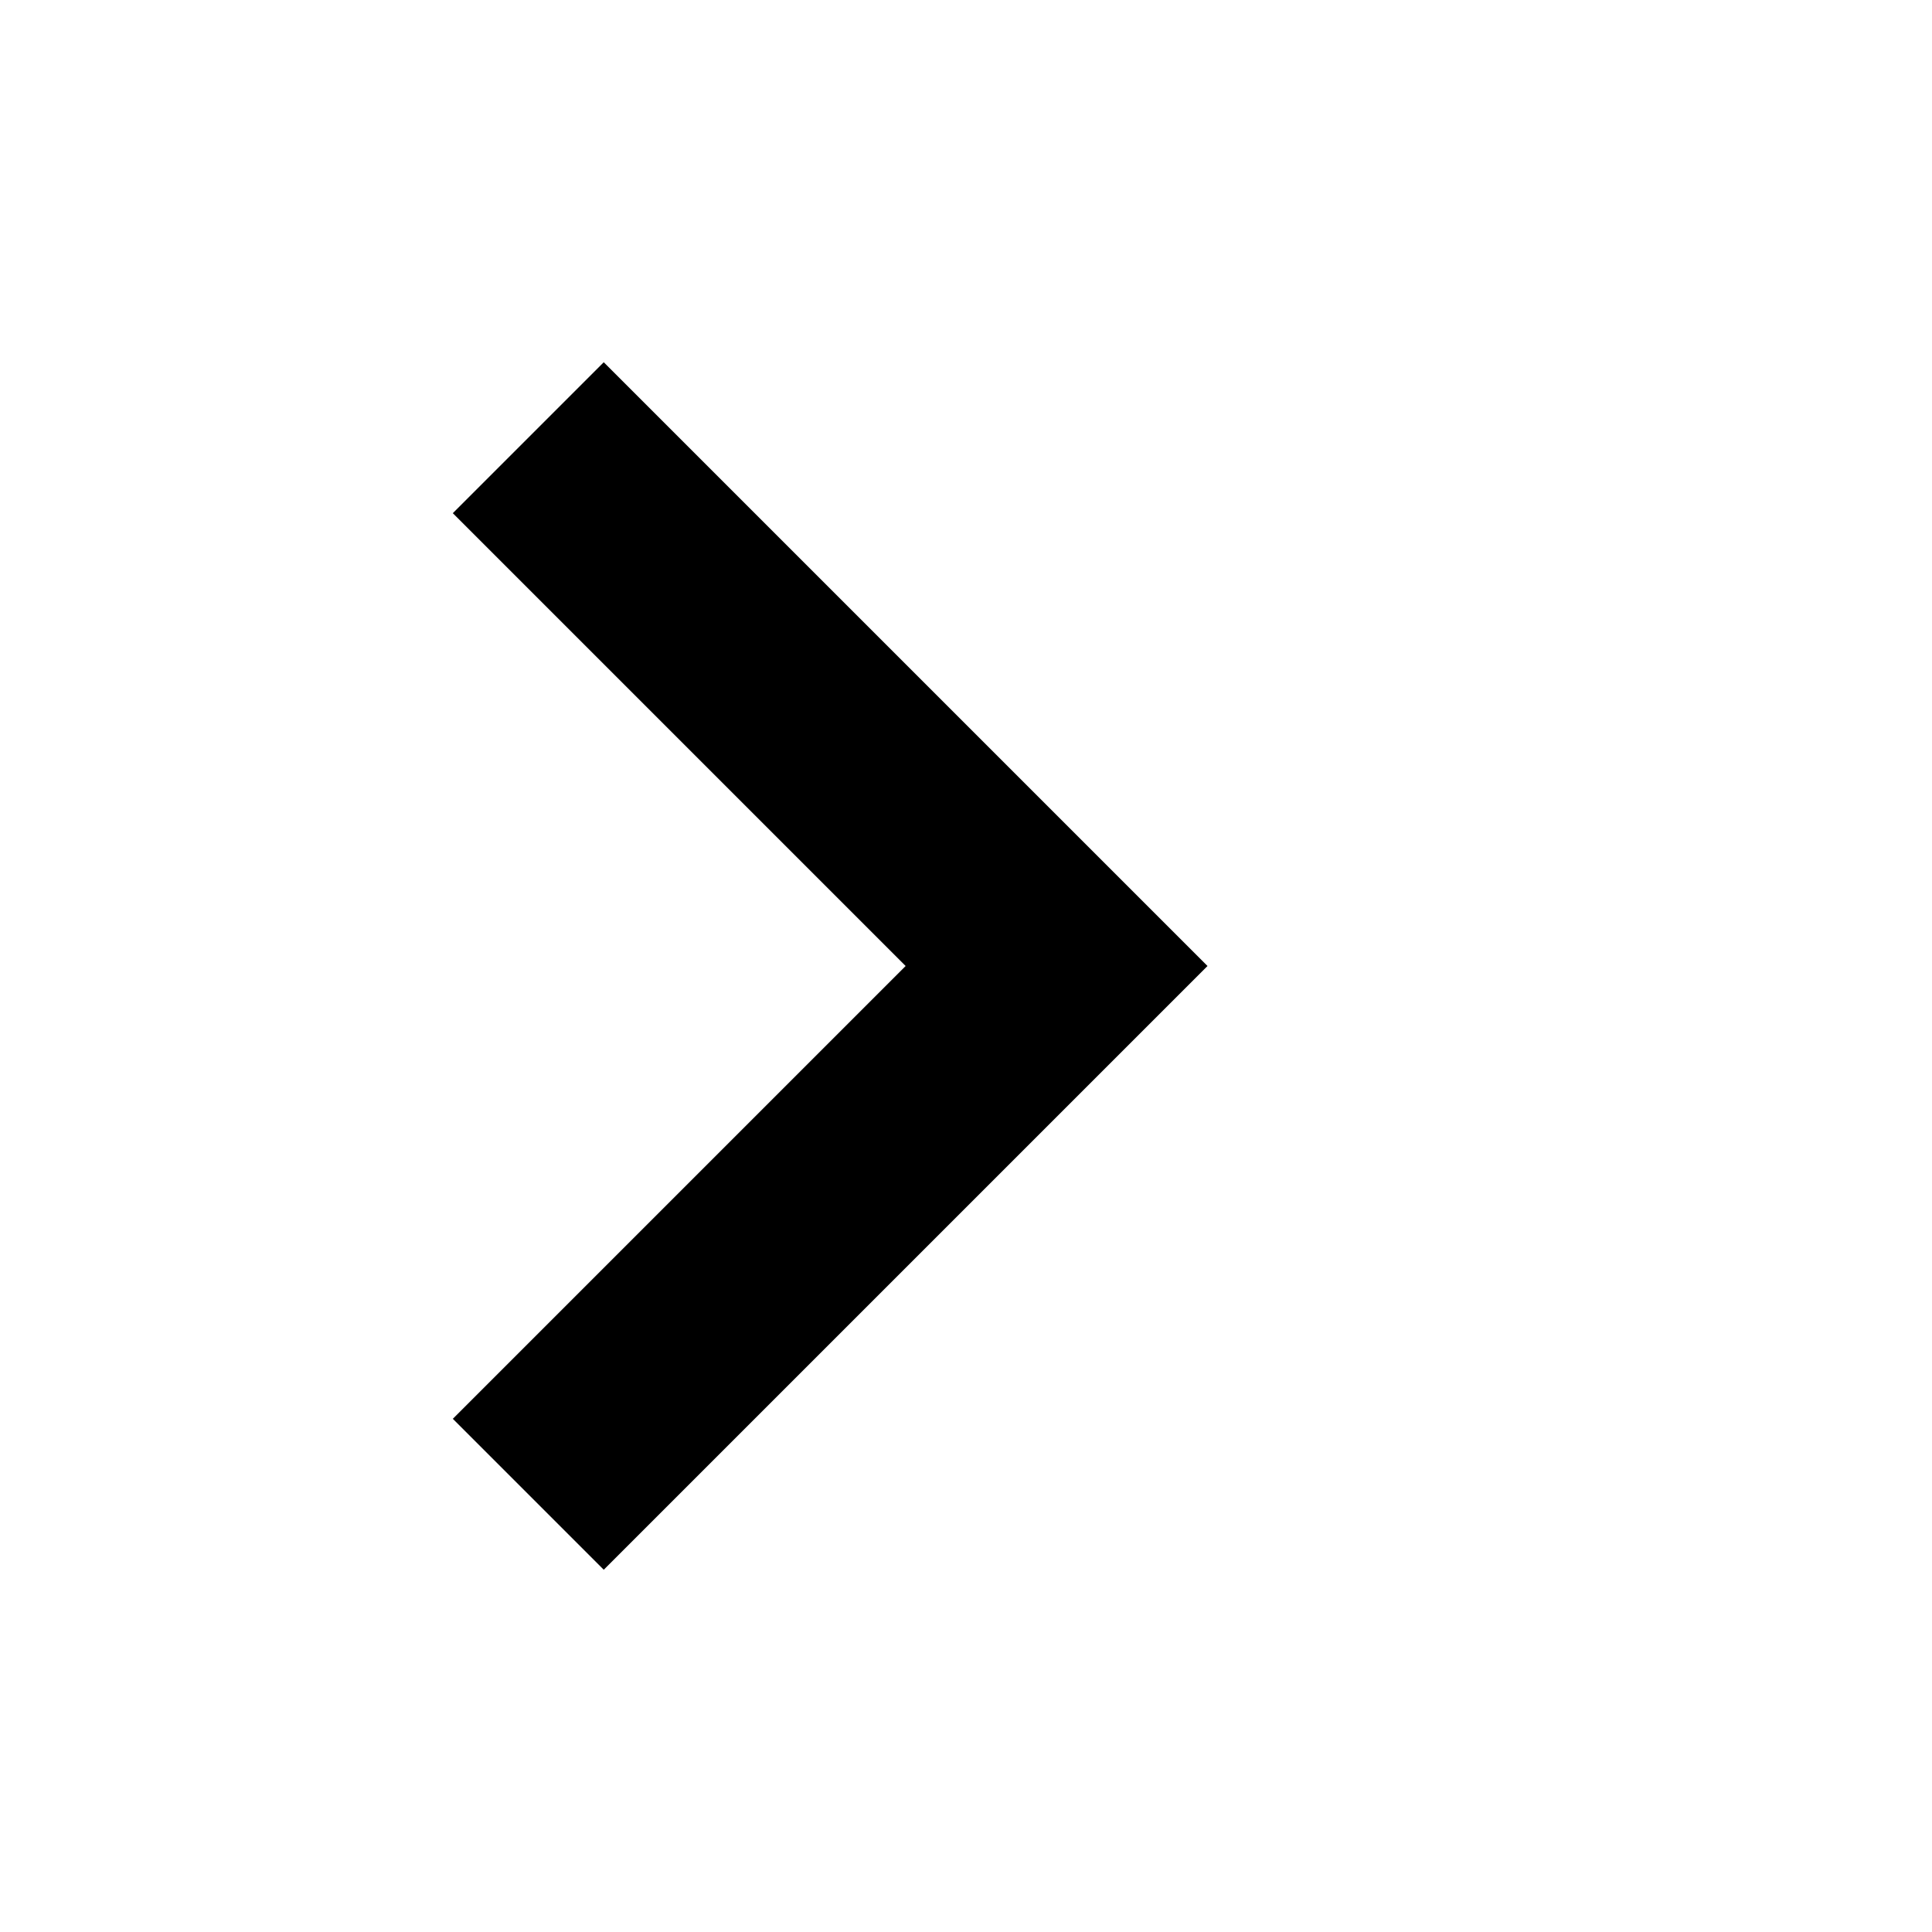 ﻿<?xml version="1.0" encoding="utf-8"?>
<!DOCTYPE svg PUBLIC "-//W3C//DTD SVG 1.1//EN" "http://www.w3.org/Graphics/SVG/1.1/DTD/svg11.dtd">
<svg xmlns="http://www.w3.org/2000/svg" xmlns:xlink="http://www.w3.org/1999/xlink" version="1.1" baseProfile="full" width="16" height="16" viewBox="0 0 16.00 16.00" enable-background="new 0 0 16.00 16.00" xml:space="preserve">
	<path fill="#{color}" stroke-linejoin="round" d="M 5,3L 8.75,6.75L 10,8L 8.75,9.25L 5,13L 3.75,11.75L 7.5,8L 3.75,4.25L 5,3 Z "/>
</svg>
